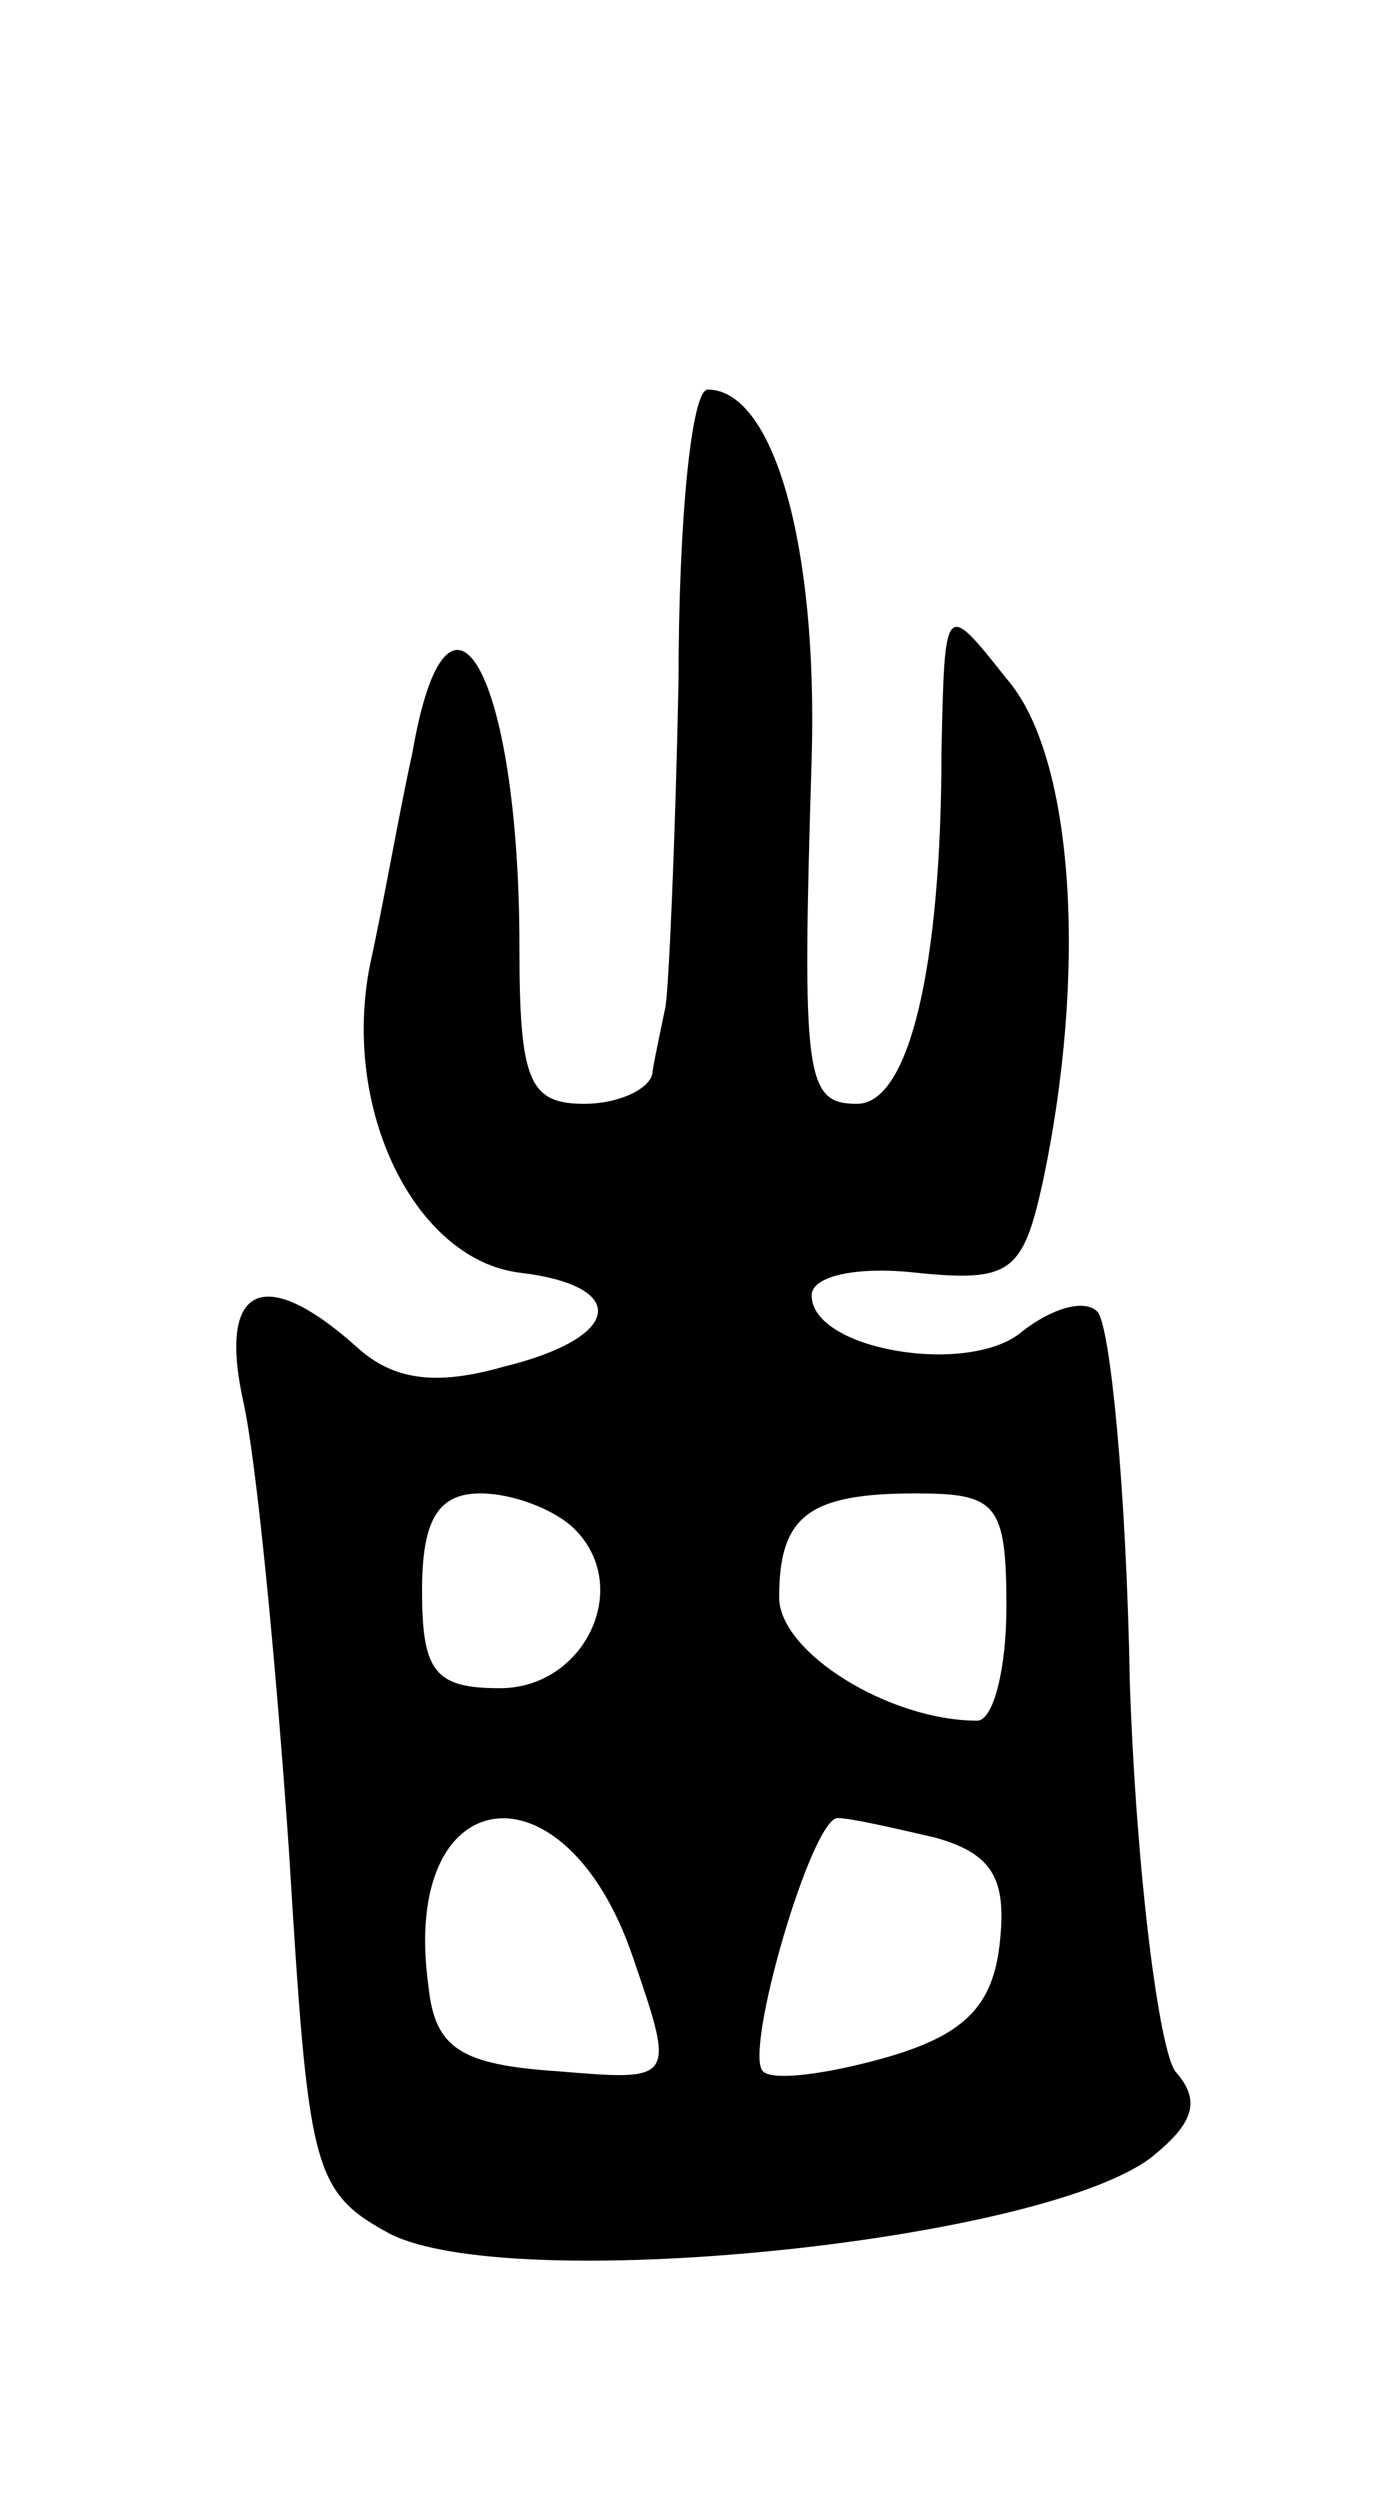 <svg version="1.0" xmlns="http://www.w3.org/2000/svg"
 width="43pt" height="77pt" viewBox="0 0 43 77"
 preserveAspectRatio="xMidYMid meet">
<g transform="translate(0,77) scale(0.1,-0.1)"
fill="#000000" stroke="none">
<path d="M209 560 c-1 -49 -3 -94 -4 -100 -1 -5 -3 -14 -4 -20 0 -5 -10 -10
-21 -10 -17 0 -20 7 -20 48 0 85 -22 124 -33 60 -4 -18 -9 -47 -13 -65 -9 -45
14 -91 46 -95 34 -4 32 -20 -5 -29 -21 -6 -34 -4 -45 6 -29 26 -43 19 -35 -17
4 -18 10 -80 14 -138 6 -98 7 -105 31 -118 37 -19 198 -3 234 23 14 11 16 18
8 27 -5 7 -12 61 -14 120 -1 58 -6 110 -10 114 -4 4 -14 1 -23 -6 -16 -14 -65
-6 -65 11 0 6 14 9 32 7 29 -3 33 0 39 27 14 65 10 132 -11 156 -19 24 -19 24
-20 -22 0 -67 -10 -109 -26 -109 -16 0 -17 8 -14 106 2 67 -12 114 -32 114 -5
0 -9 -40 -9 -90z m-32 -261 c18 -18 3 -49 -23 -49 -20 0 -24 5 -24 30 0 22 5
30 18 30 10 0 23 -5 29 -11z m133 -24 c0 -19 -4 -35 -9 -35 -27 0 -61 21 -61
38 0 25 9 32 42 32 25 0 28 -3 28 -35z m-115 -108 c13 -38 13 -38 -23 -35 -30
2 -38 7 -40 26 -9 64 42 71 63 9z m93 37 c18 -5 22 -13 20 -32 -2 -20 -11 -29
-36 -36 -18 -5 -34 -7 -37 -4 -6 6 15 78 23 78 4 0 17 -3 30 -6z"/>
</g>
</svg>
